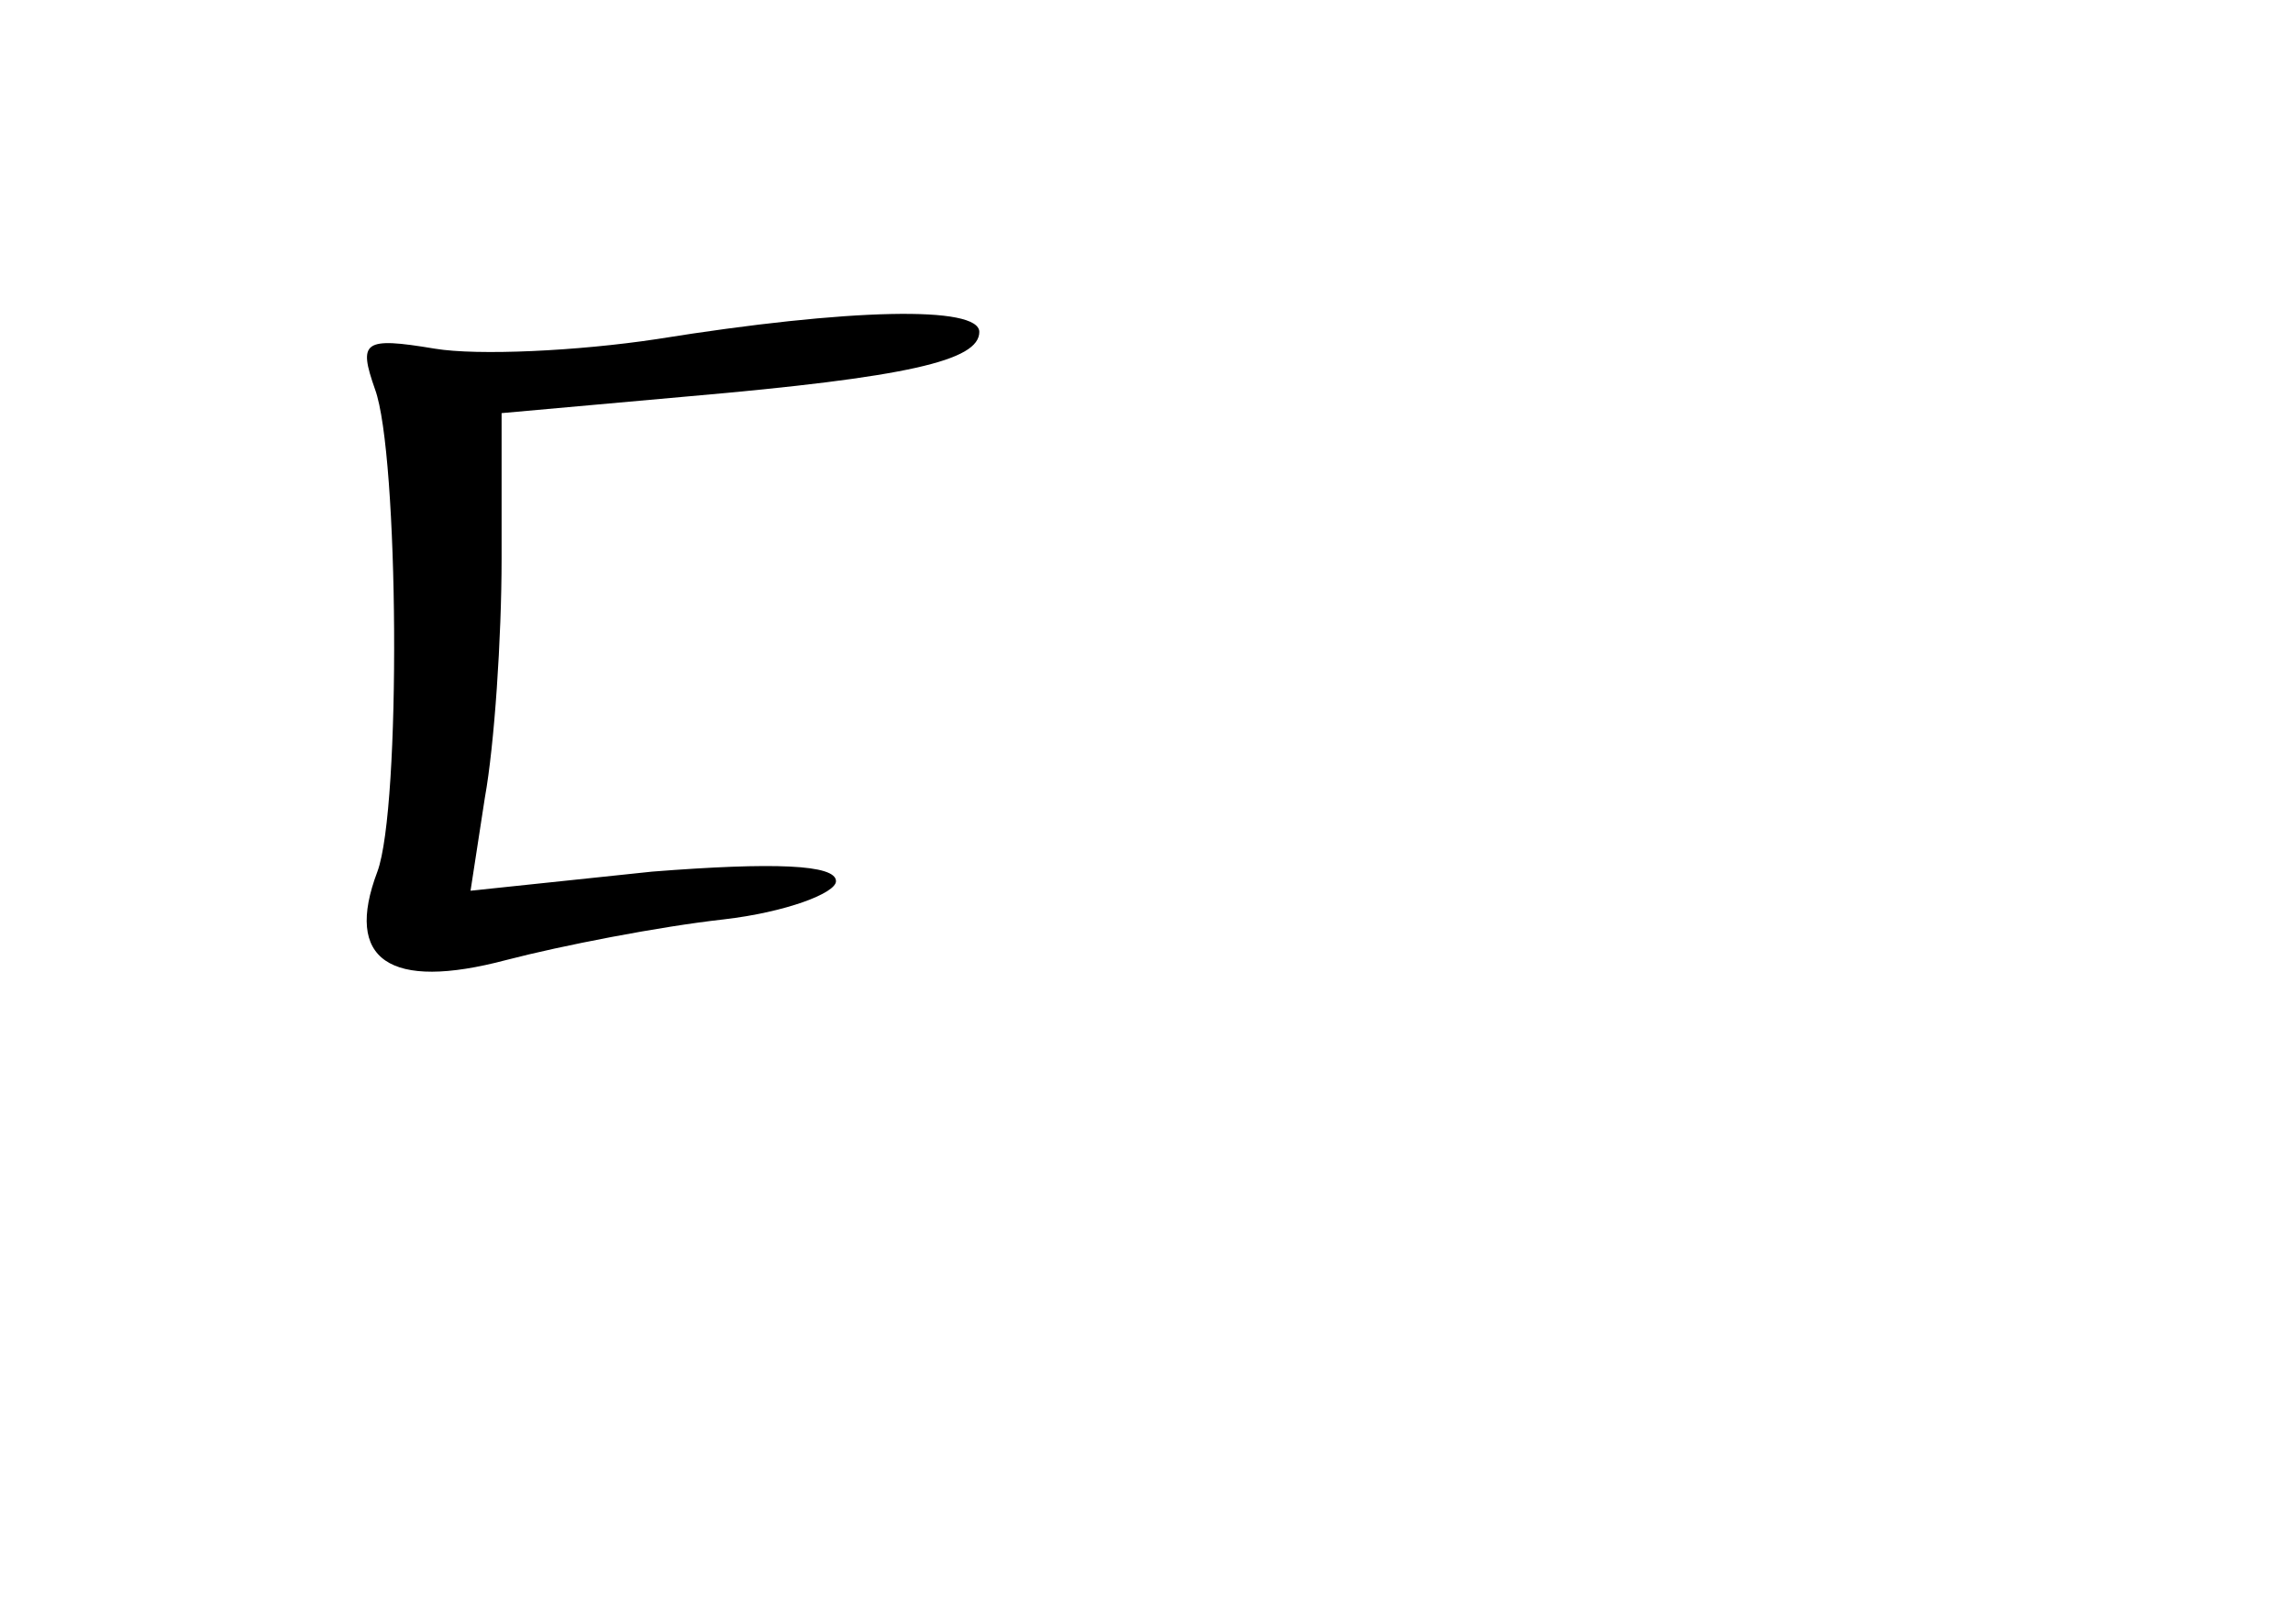 <?xml version="1.0" standalone="no"?>
<!DOCTYPE svg PUBLIC "-//W3C//DTD SVG 20010904//EN"
 "http://www.w3.org/TR/2001/REC-SVG-20010904/DTD/svg10.dtd">
<svg version="1.0" xmlns="http://www.w3.org/2000/svg"
 width="96pt" height="68pt" viewBox="0 0 96 68"
 preserveAspectRatio="xMidYMid meet">
<g transform="translate(0,68) scale(0.1,-0.1)"
fill="#000000" stroke="none">
<path d="M275 538 c-33 -5 -75 -7 -93 -4 -30 5 -32 3 -25 -17 10 -27 11 -175
1 -202 -14 -37 5 -50 54 -37 23 6 64 14 91 17 26 3 47 11 47 16 0 7 -26 8 -77
4 l-76 -8 6 39 c4 22 7 67 7 100 l0 61 78 7 c92 8 122 15 122 27 0 11 -54 10
-135 -3z"/>
</g>
</svg>
